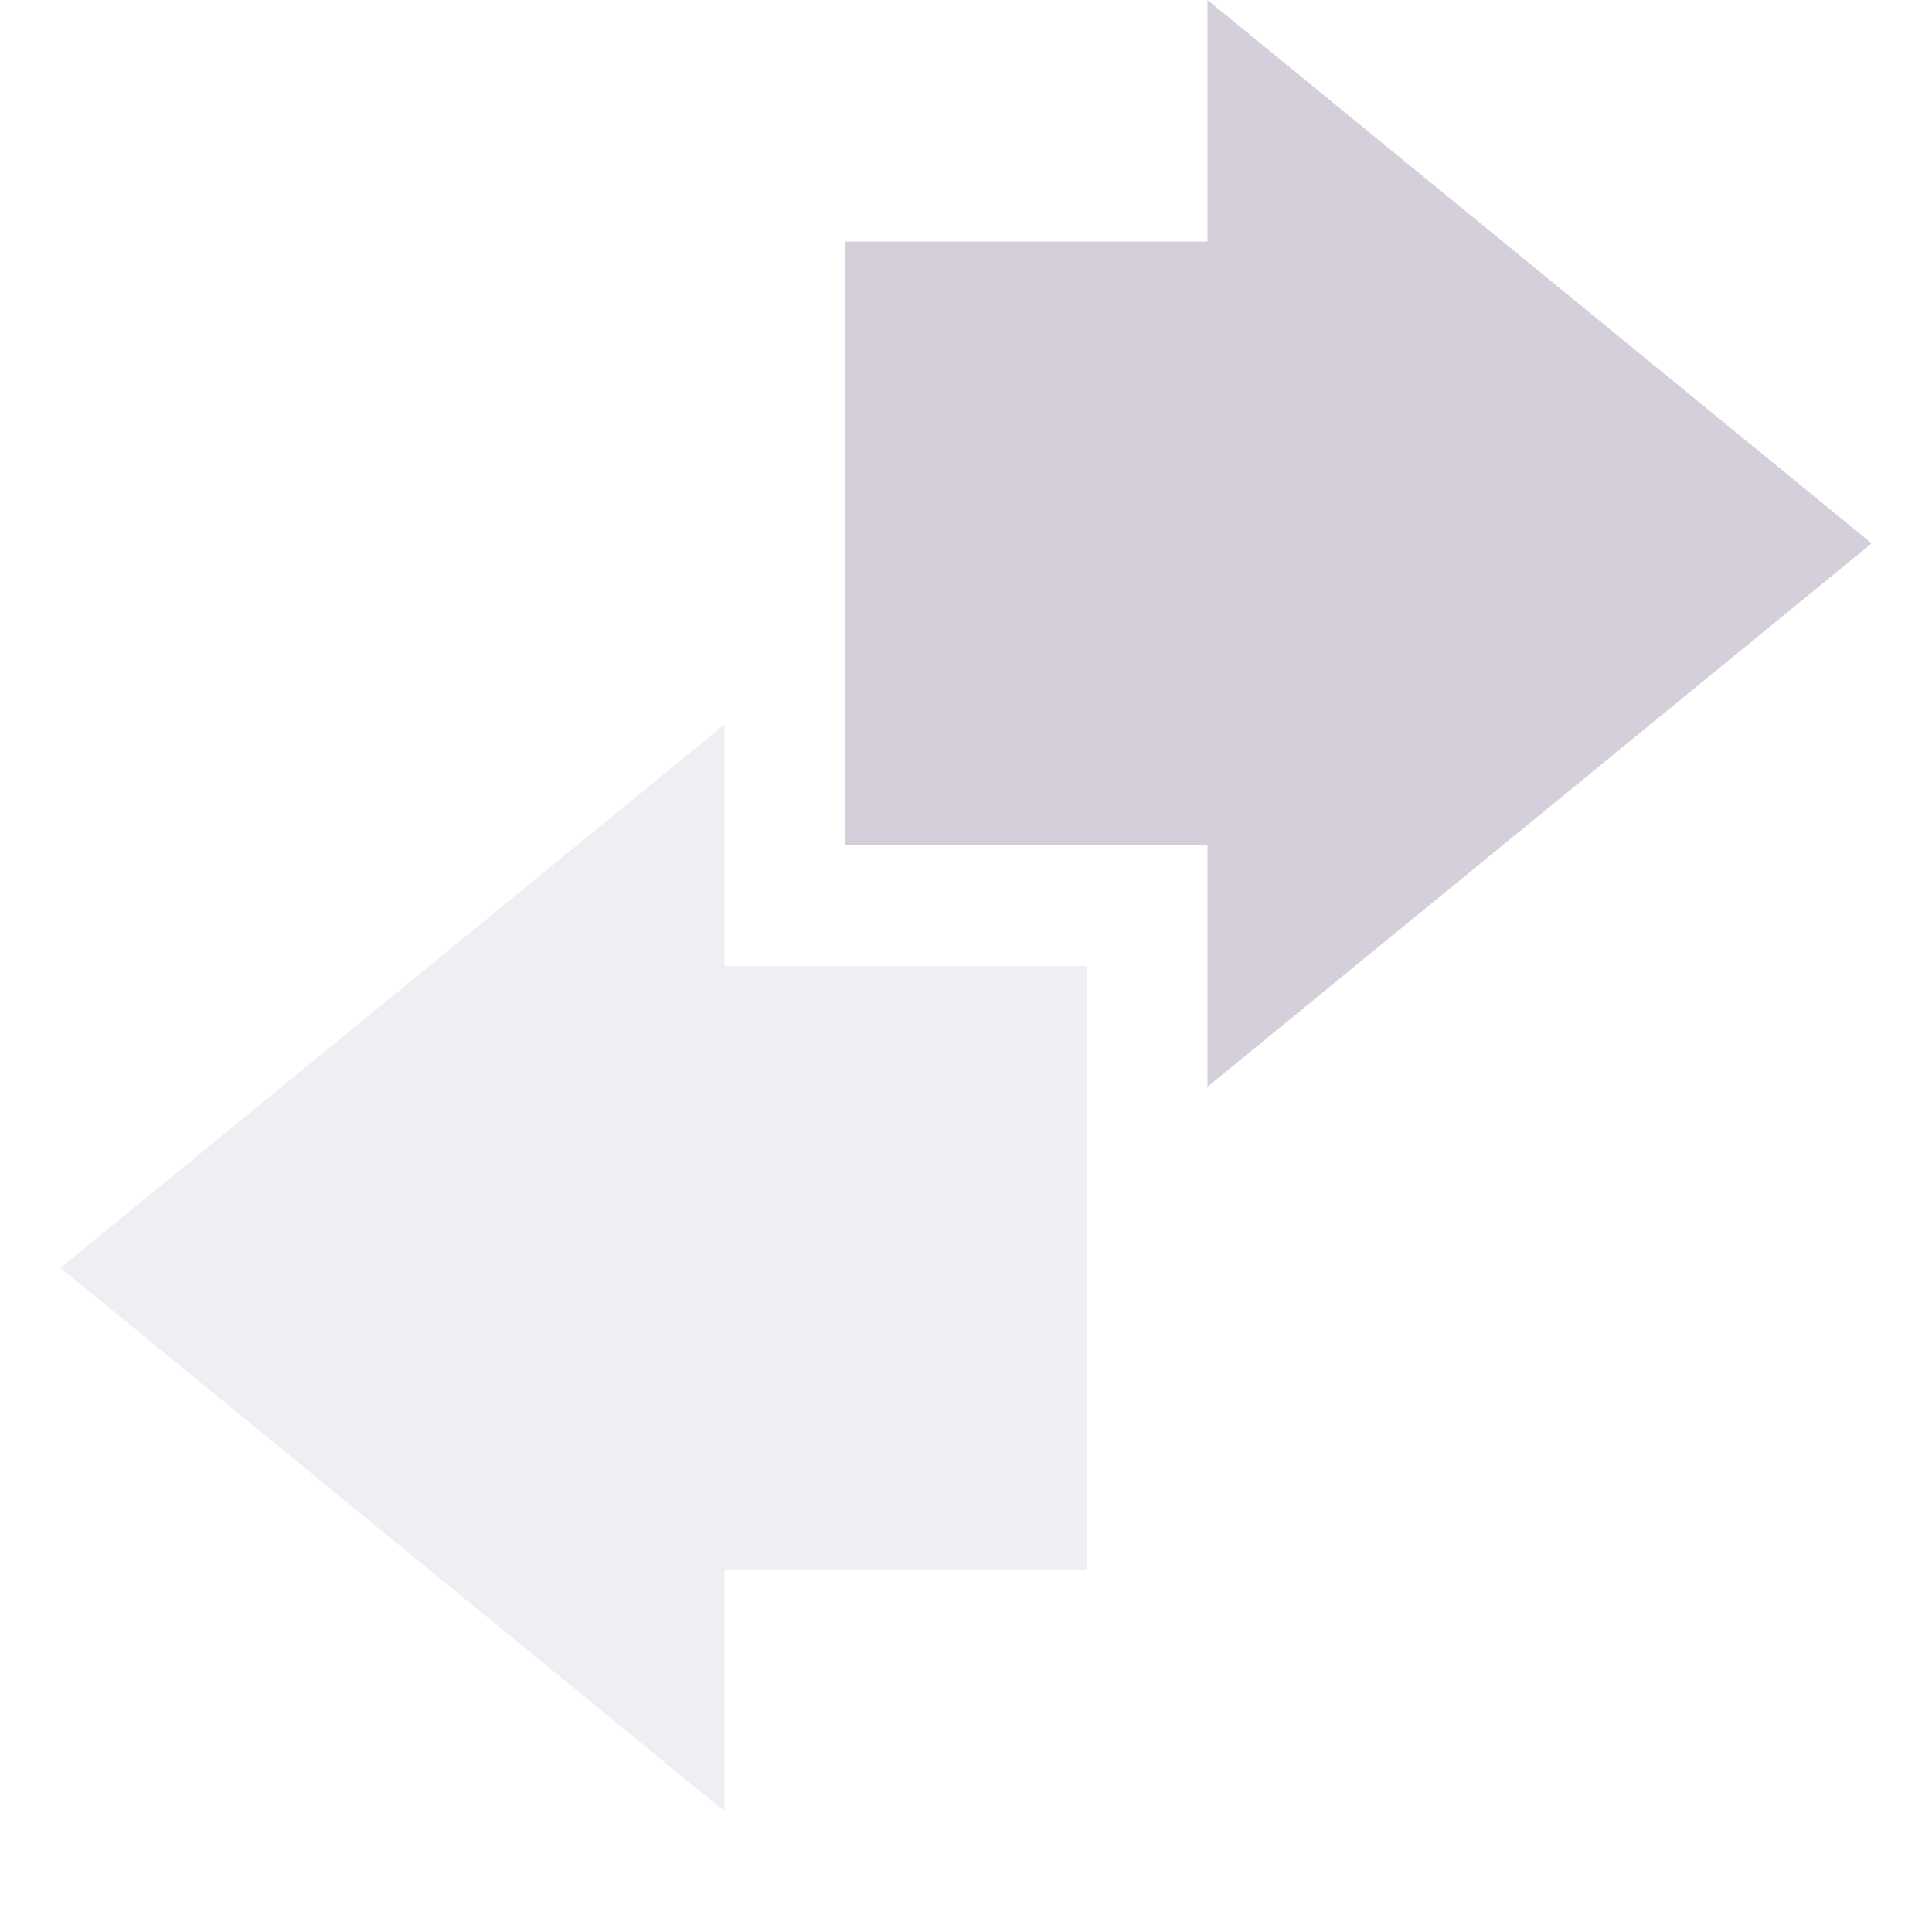 <svg xmlns="http://www.w3.org/2000/svg" width="16" height="16" version="1.1">
 <path style="fill:#d4cfda" d="M 10,9 15.5,4.5 10,0 C 10,0 10,1.34 10,2 9,2 8,2 7,2 7,3.67 7,5.34 7,7 8,7 9,7 10,7 10,7.67 10,9 10,9 Z"/>
 <path style="fill:#d4cfda;opacity:.35" d="M 6,6 0.5,10.5 6,15 V 13 H 9 V 8 H 6 Z"/>
</svg>
